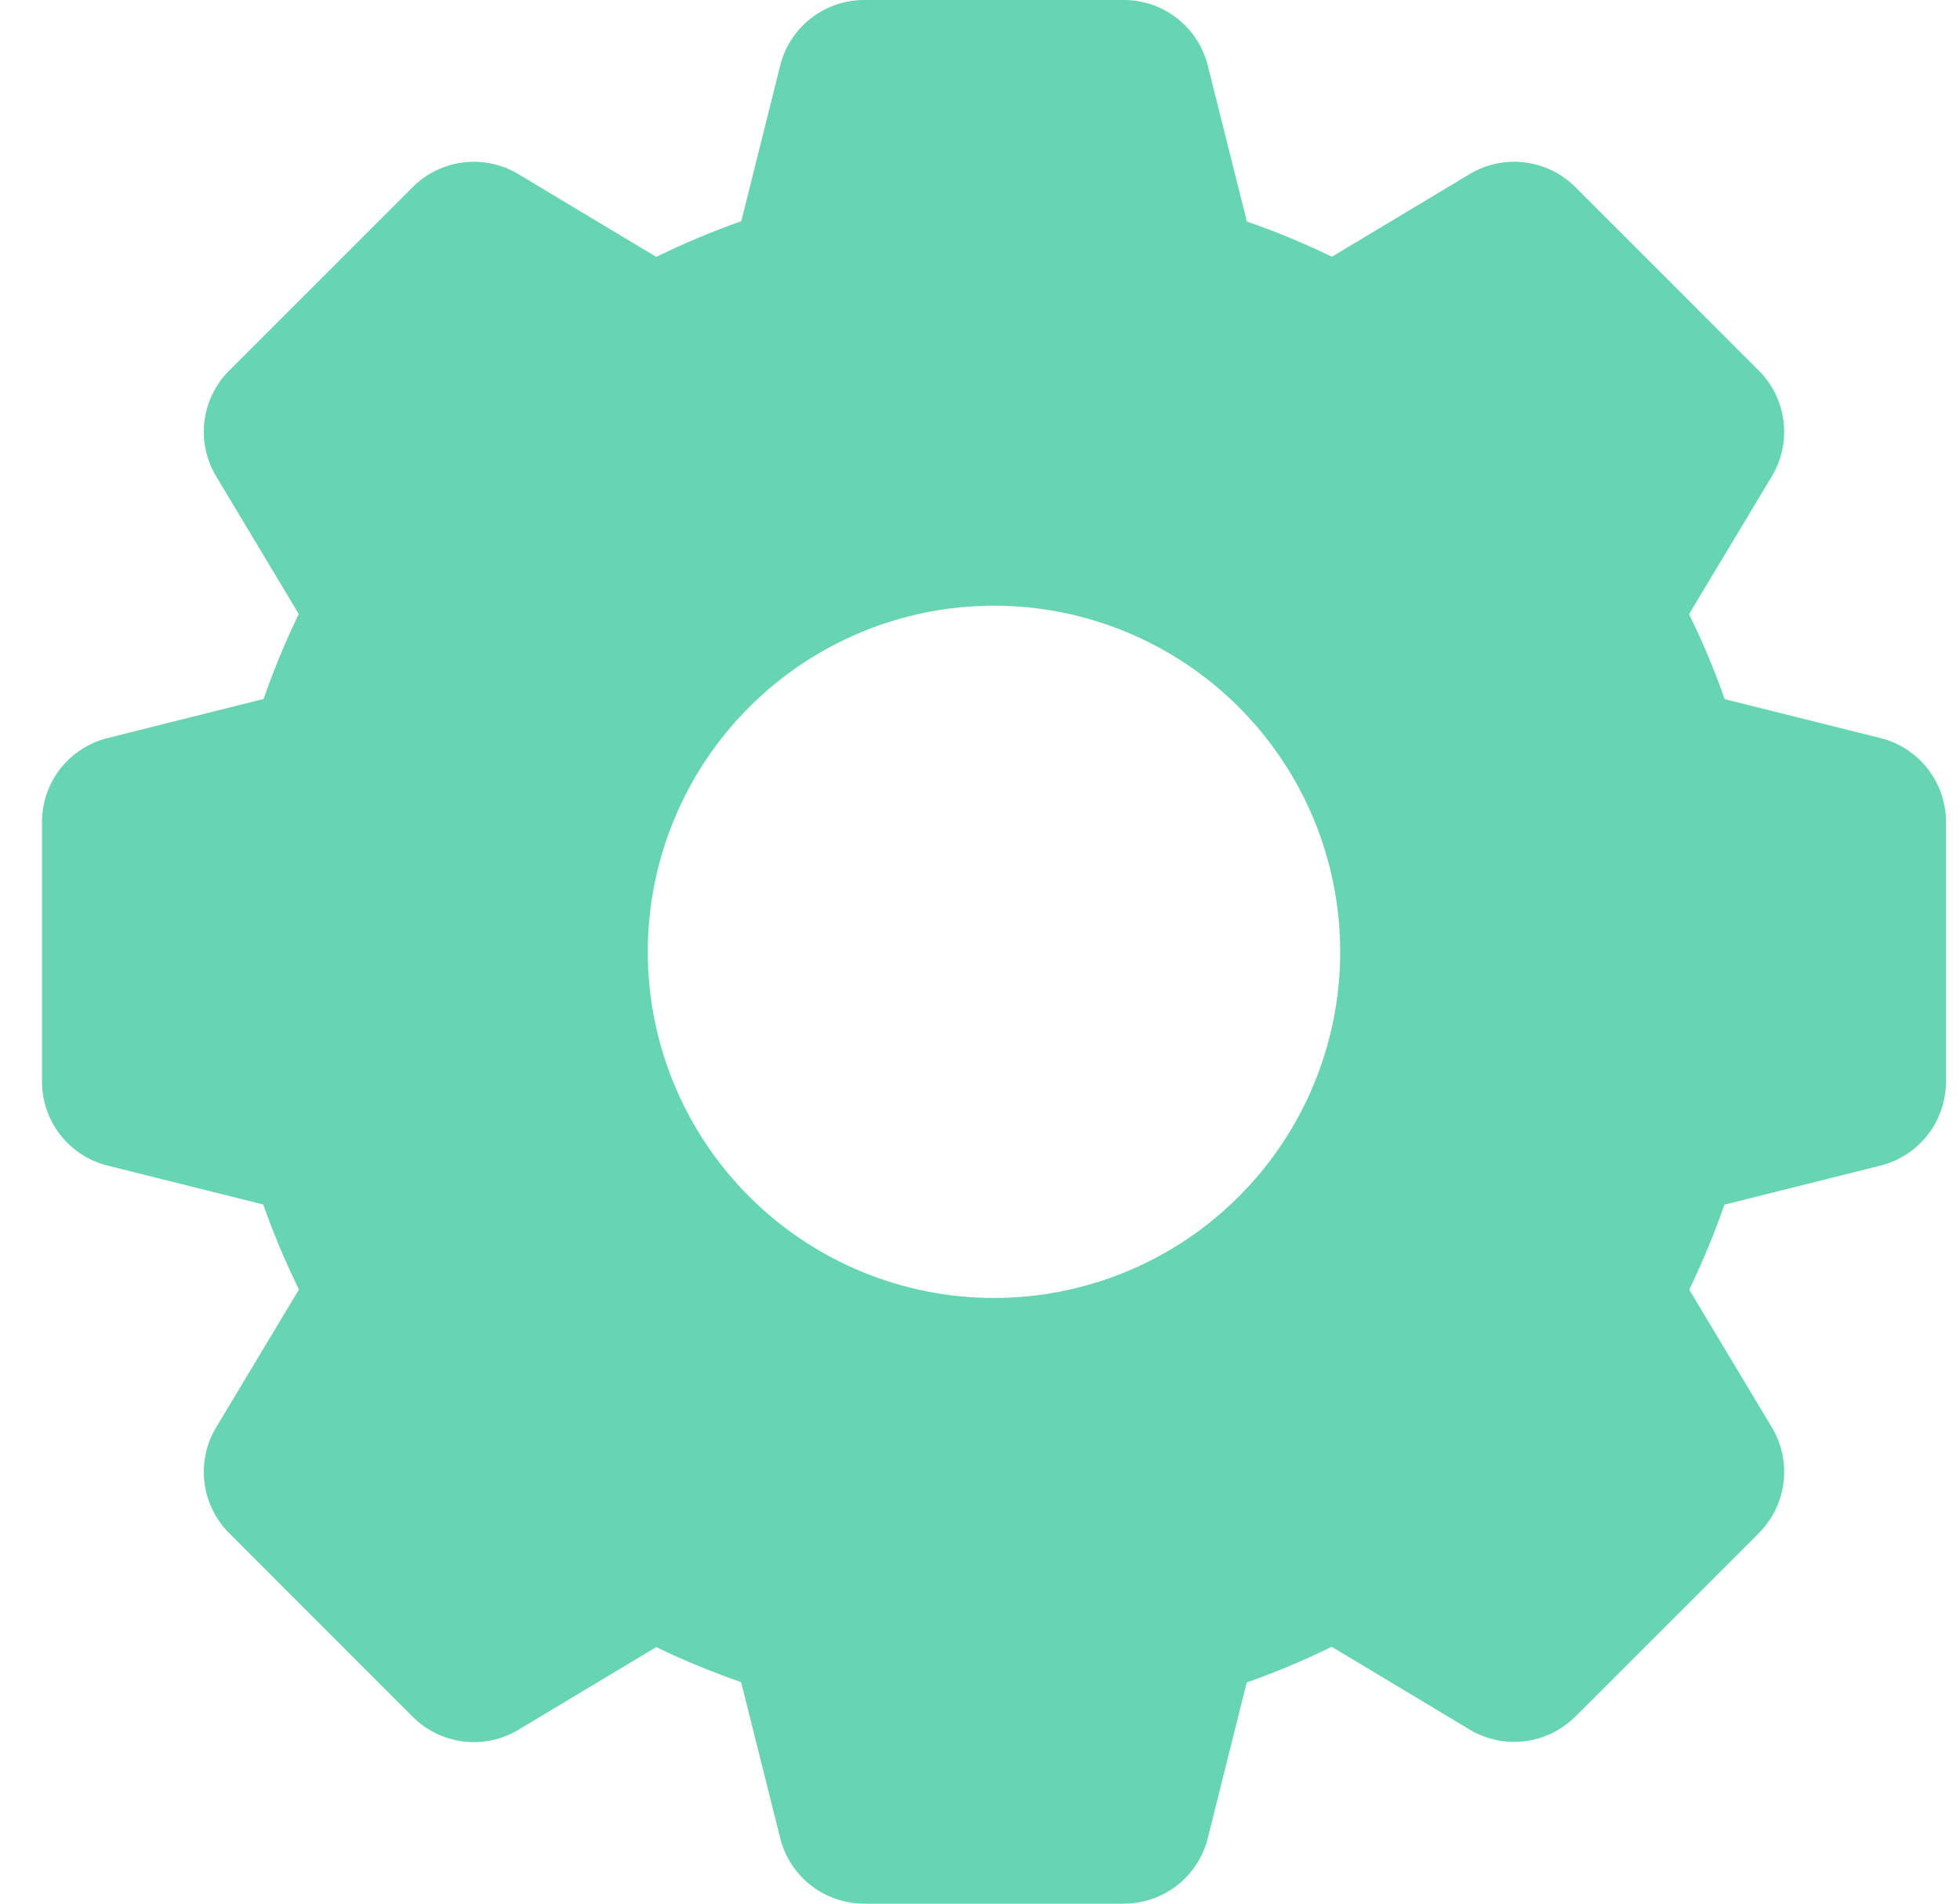 <svg width="35" height="34" viewBox="0 0 35 34" fill="none" xmlns="http://www.w3.org/2000/svg">
<path fill-rule="evenodd" clip-rule="evenodd" d="M15.432 1.20955e-07C15.087 -0 14.752 0.115 14.48 0.327C14.208 0.54 14.015 0.837 13.932 1.171L13.237 3.951C12.718 4.133 12.213 4.346 11.719 4.588L9.256 3.109C8.961 2.932 8.615 2.859 8.273 2.901C7.931 2.943 7.613 3.098 7.37 3.341L4.091 6.62C3.848 6.863 3.693 7.181 3.651 7.523C3.609 7.865 3.682 8.211 3.859 8.506L5.335 10.966C5.096 11.46 4.886 11.965 4.707 12.484L1.921 13.182C1.587 13.265 1.29 13.458 1.077 13.73C0.865 14.002 0.75 14.337 0.75 14.682V19.318C0.75 19.663 0.865 19.998 1.077 20.27C1.29 20.542 1.587 20.735 1.921 20.818L4.701 21.513C4.883 22.032 5.096 22.537 5.338 23.031L3.859 25.494C3.682 25.789 3.609 26.135 3.651 26.477C3.693 26.819 3.848 27.137 4.091 27.381L7.37 30.662C7.613 30.906 7.932 31.061 8.274 31.103C8.617 31.145 8.963 31.072 9.259 30.894L11.719 29.418C12.212 29.656 12.716 29.864 13.234 30.043L13.932 32.829C14.015 33.163 14.208 33.461 14.48 33.673C14.752 33.885 15.087 34 15.432 34H20.068C20.413 34 20.748 33.885 21.02 33.673C21.292 33.461 21.485 33.163 21.568 32.829L22.263 30.049C22.782 29.867 23.287 29.654 23.781 29.412L26.244 30.891C26.539 31.068 26.885 31.141 27.227 31.099C27.569 31.057 27.887 30.902 28.131 30.659L31.409 27.381C31.652 27.137 31.807 26.819 31.849 26.477C31.891 26.135 31.818 25.789 31.641 25.494L30.165 23.034C30.404 22.539 30.614 22.035 30.793 21.516L33.579 20.818C33.913 20.735 34.211 20.542 34.423 20.27C34.635 19.998 34.75 19.663 34.75 19.318V14.682C34.75 14.337 34.635 14.002 34.423 13.73C34.211 13.458 33.913 13.265 33.579 13.182L30.799 12.487C30.617 11.968 30.404 11.463 30.162 10.969L31.641 8.506C31.818 8.211 31.891 7.865 31.849 7.523C31.807 7.181 31.652 6.863 31.409 6.62L28.131 3.341C27.887 3.098 27.569 2.943 27.227 2.901C26.885 2.859 26.539 2.932 26.244 3.109L23.784 4.585C23.29 4.346 22.785 4.136 22.266 3.957L21.568 1.171C21.485 0.837 21.292 0.54 21.02 0.327C20.748 0.115 20.413 -0 20.068 1.20955e-07H15.432ZM17.75 10.818C19.39 10.818 20.962 11.47 22.121 12.629C23.28 13.788 23.932 15.361 23.932 17C23.932 18.64 23.28 20.212 22.121 21.371C20.962 22.53 19.39 23.182 17.75 23.182C16.11 23.182 14.538 22.53 13.379 21.371C12.22 20.212 11.568 18.64 11.568 17C11.568 15.361 12.22 13.788 13.379 12.629C14.538 11.47 16.11 10.818 17.75 10.818Z" fill="#67D4B2"/>
</svg>

